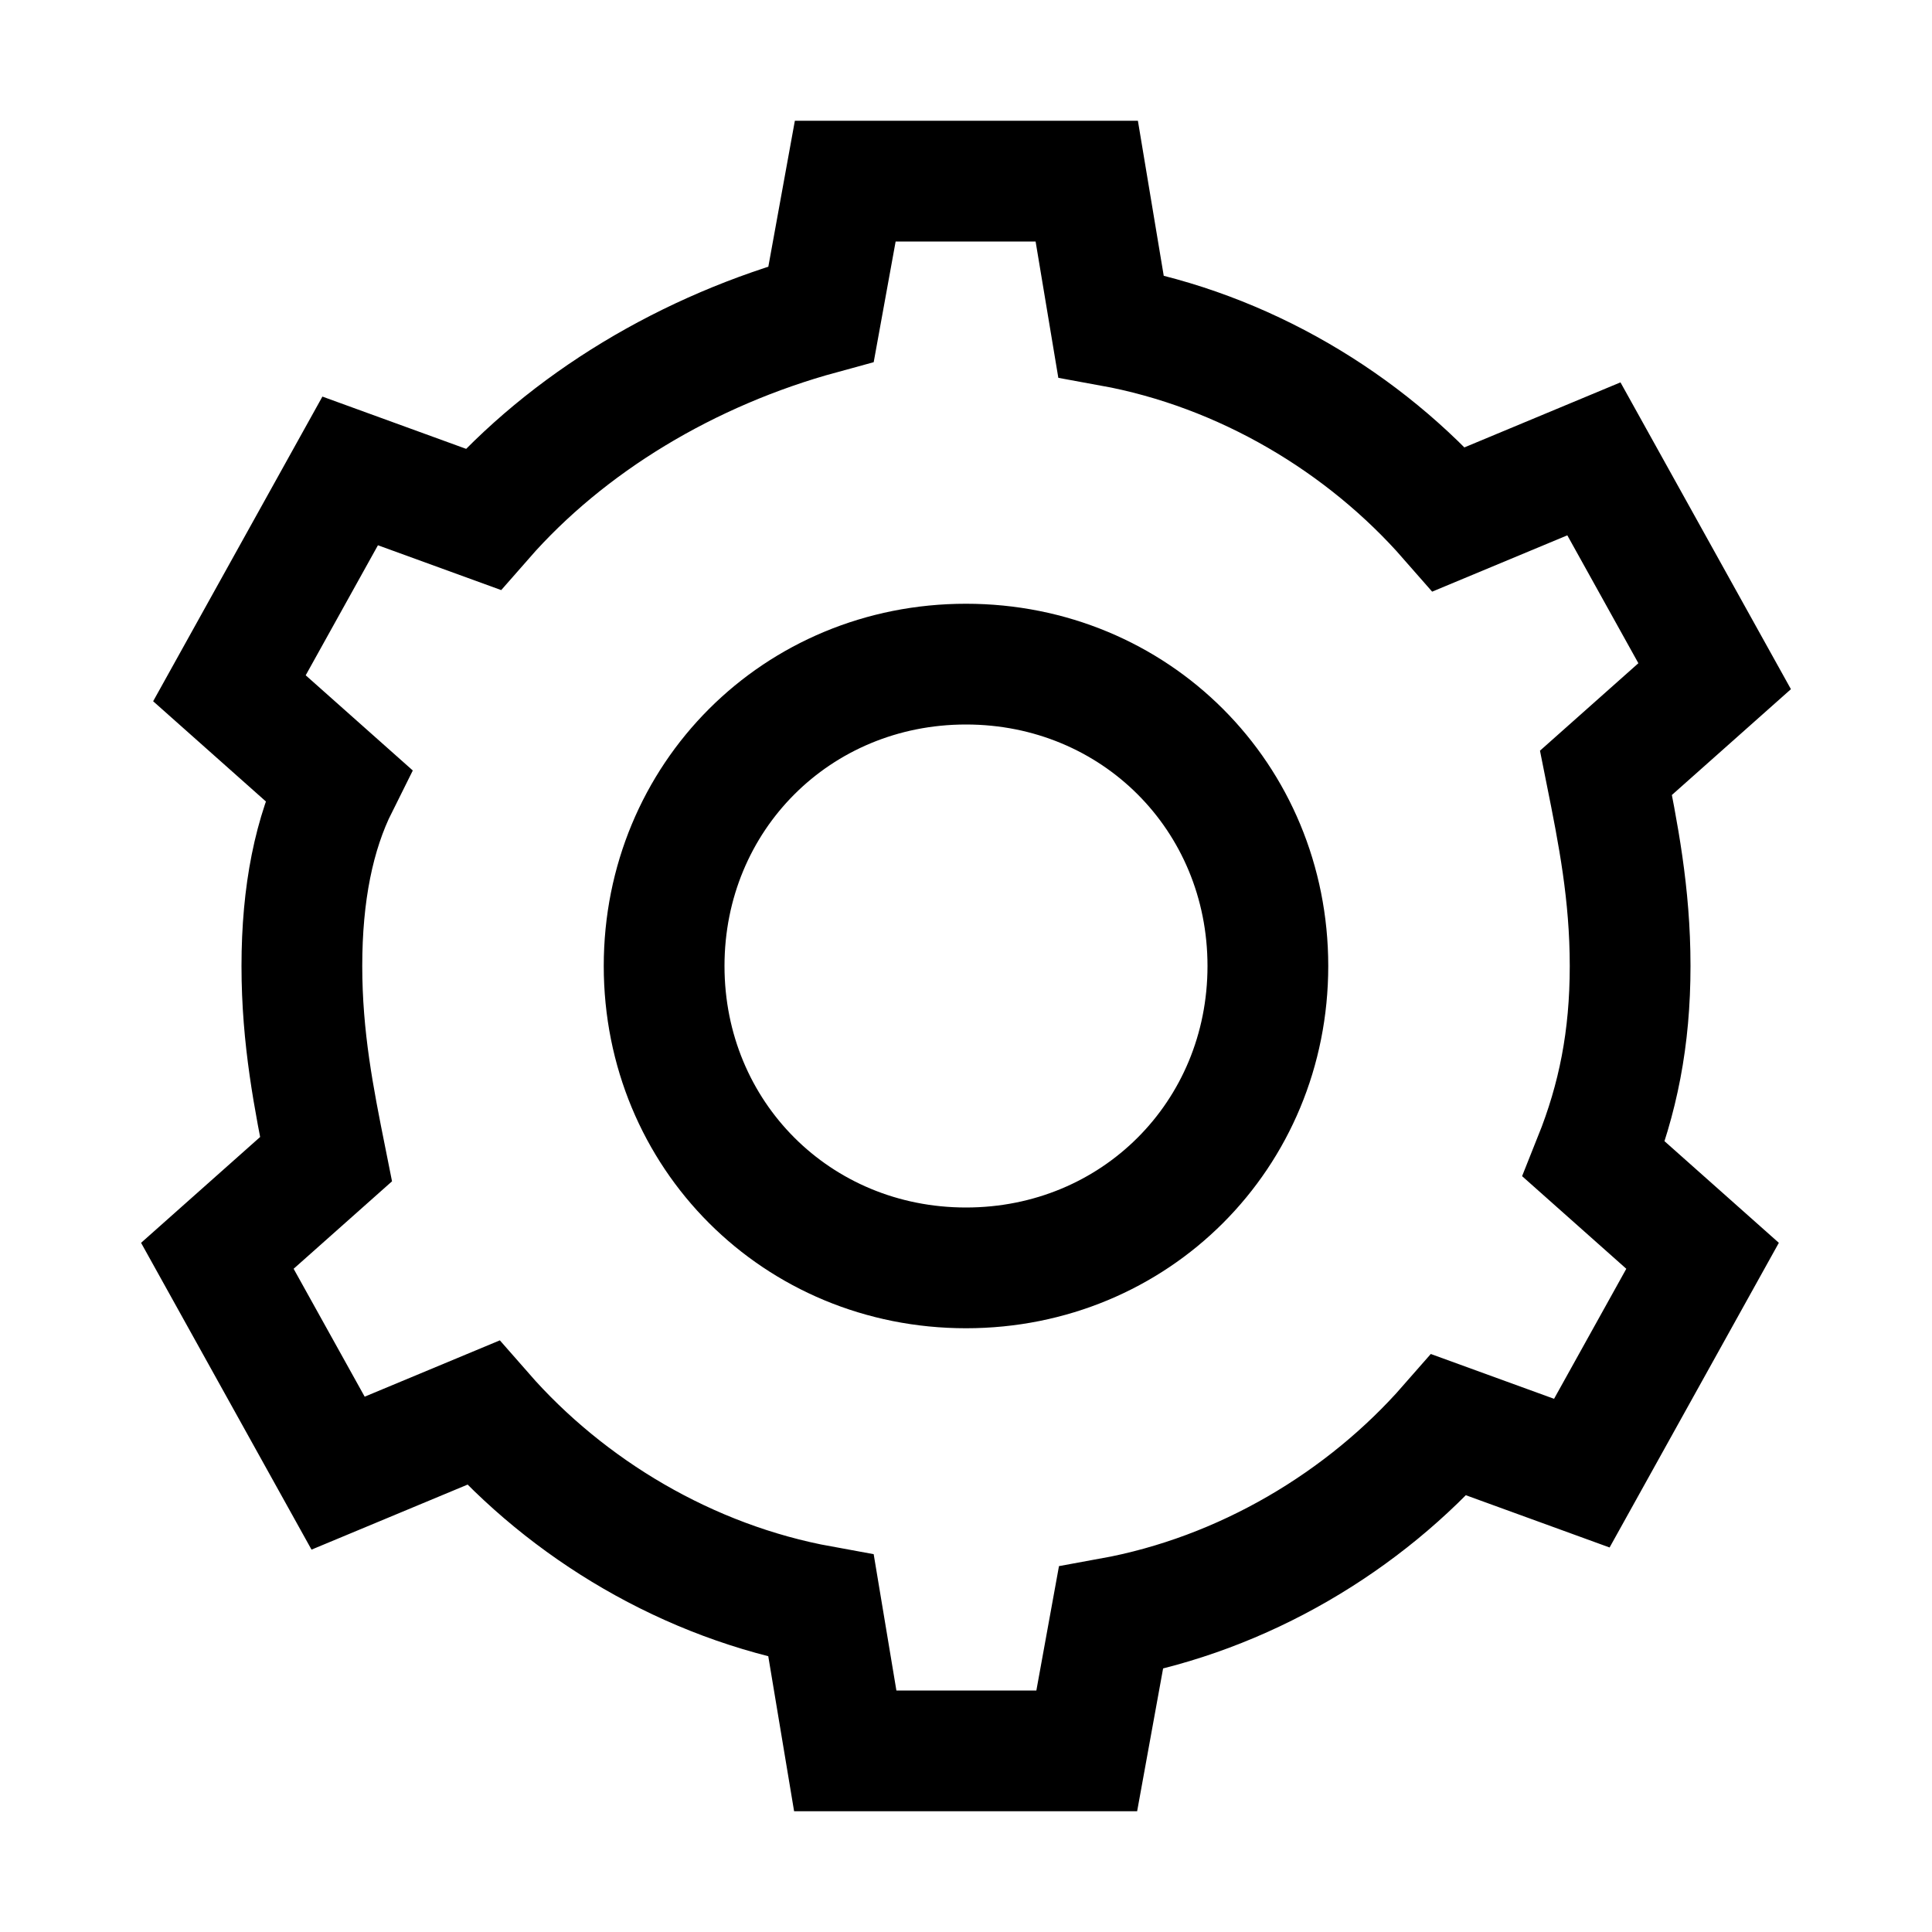 <svg fill="#000000" xmlns="http://www.w3.org/2000/svg"  viewBox="0 0 16 16" width="50px" height="50px"><path fill="none" stroke="#000000" stroke-miterlimit="320" d="M13.5,8c0-0.6-0.1-1.1-0.2-1.6l0.9-0.8l-1-1.8L12,4.3c-0.7-0.8-1.7-1.4-2.8-1.6L9,1.5H7L6.8,2.6	C5.7,2.9,4.7,3.5,4,4.3L2.9,3.9l-1,1.8l0.9,0.8C2.6,6.9,2.5,7.4,2.5,8s0.1,1.1,0.2,1.6l-0.9,0.8l1,1.8L4,11.7	c0.7,0.8,1.7,1.4,2.8,1.6L7,14.5h2l0.2-1.1c1.1-0.2,2.1-0.8,2.8-1.6l1.1,0.4l1-1.8l-0.9-0.8C13.4,9.1,13.5,8.6,13.5,8z M8,10.5	c-1.4,0-2.5-1.1-2.5-2.5S6.6,5.5,8,5.5s2.5,1.1,2.5,2.5S9.4,10.5,8,10.5z"/></svg>